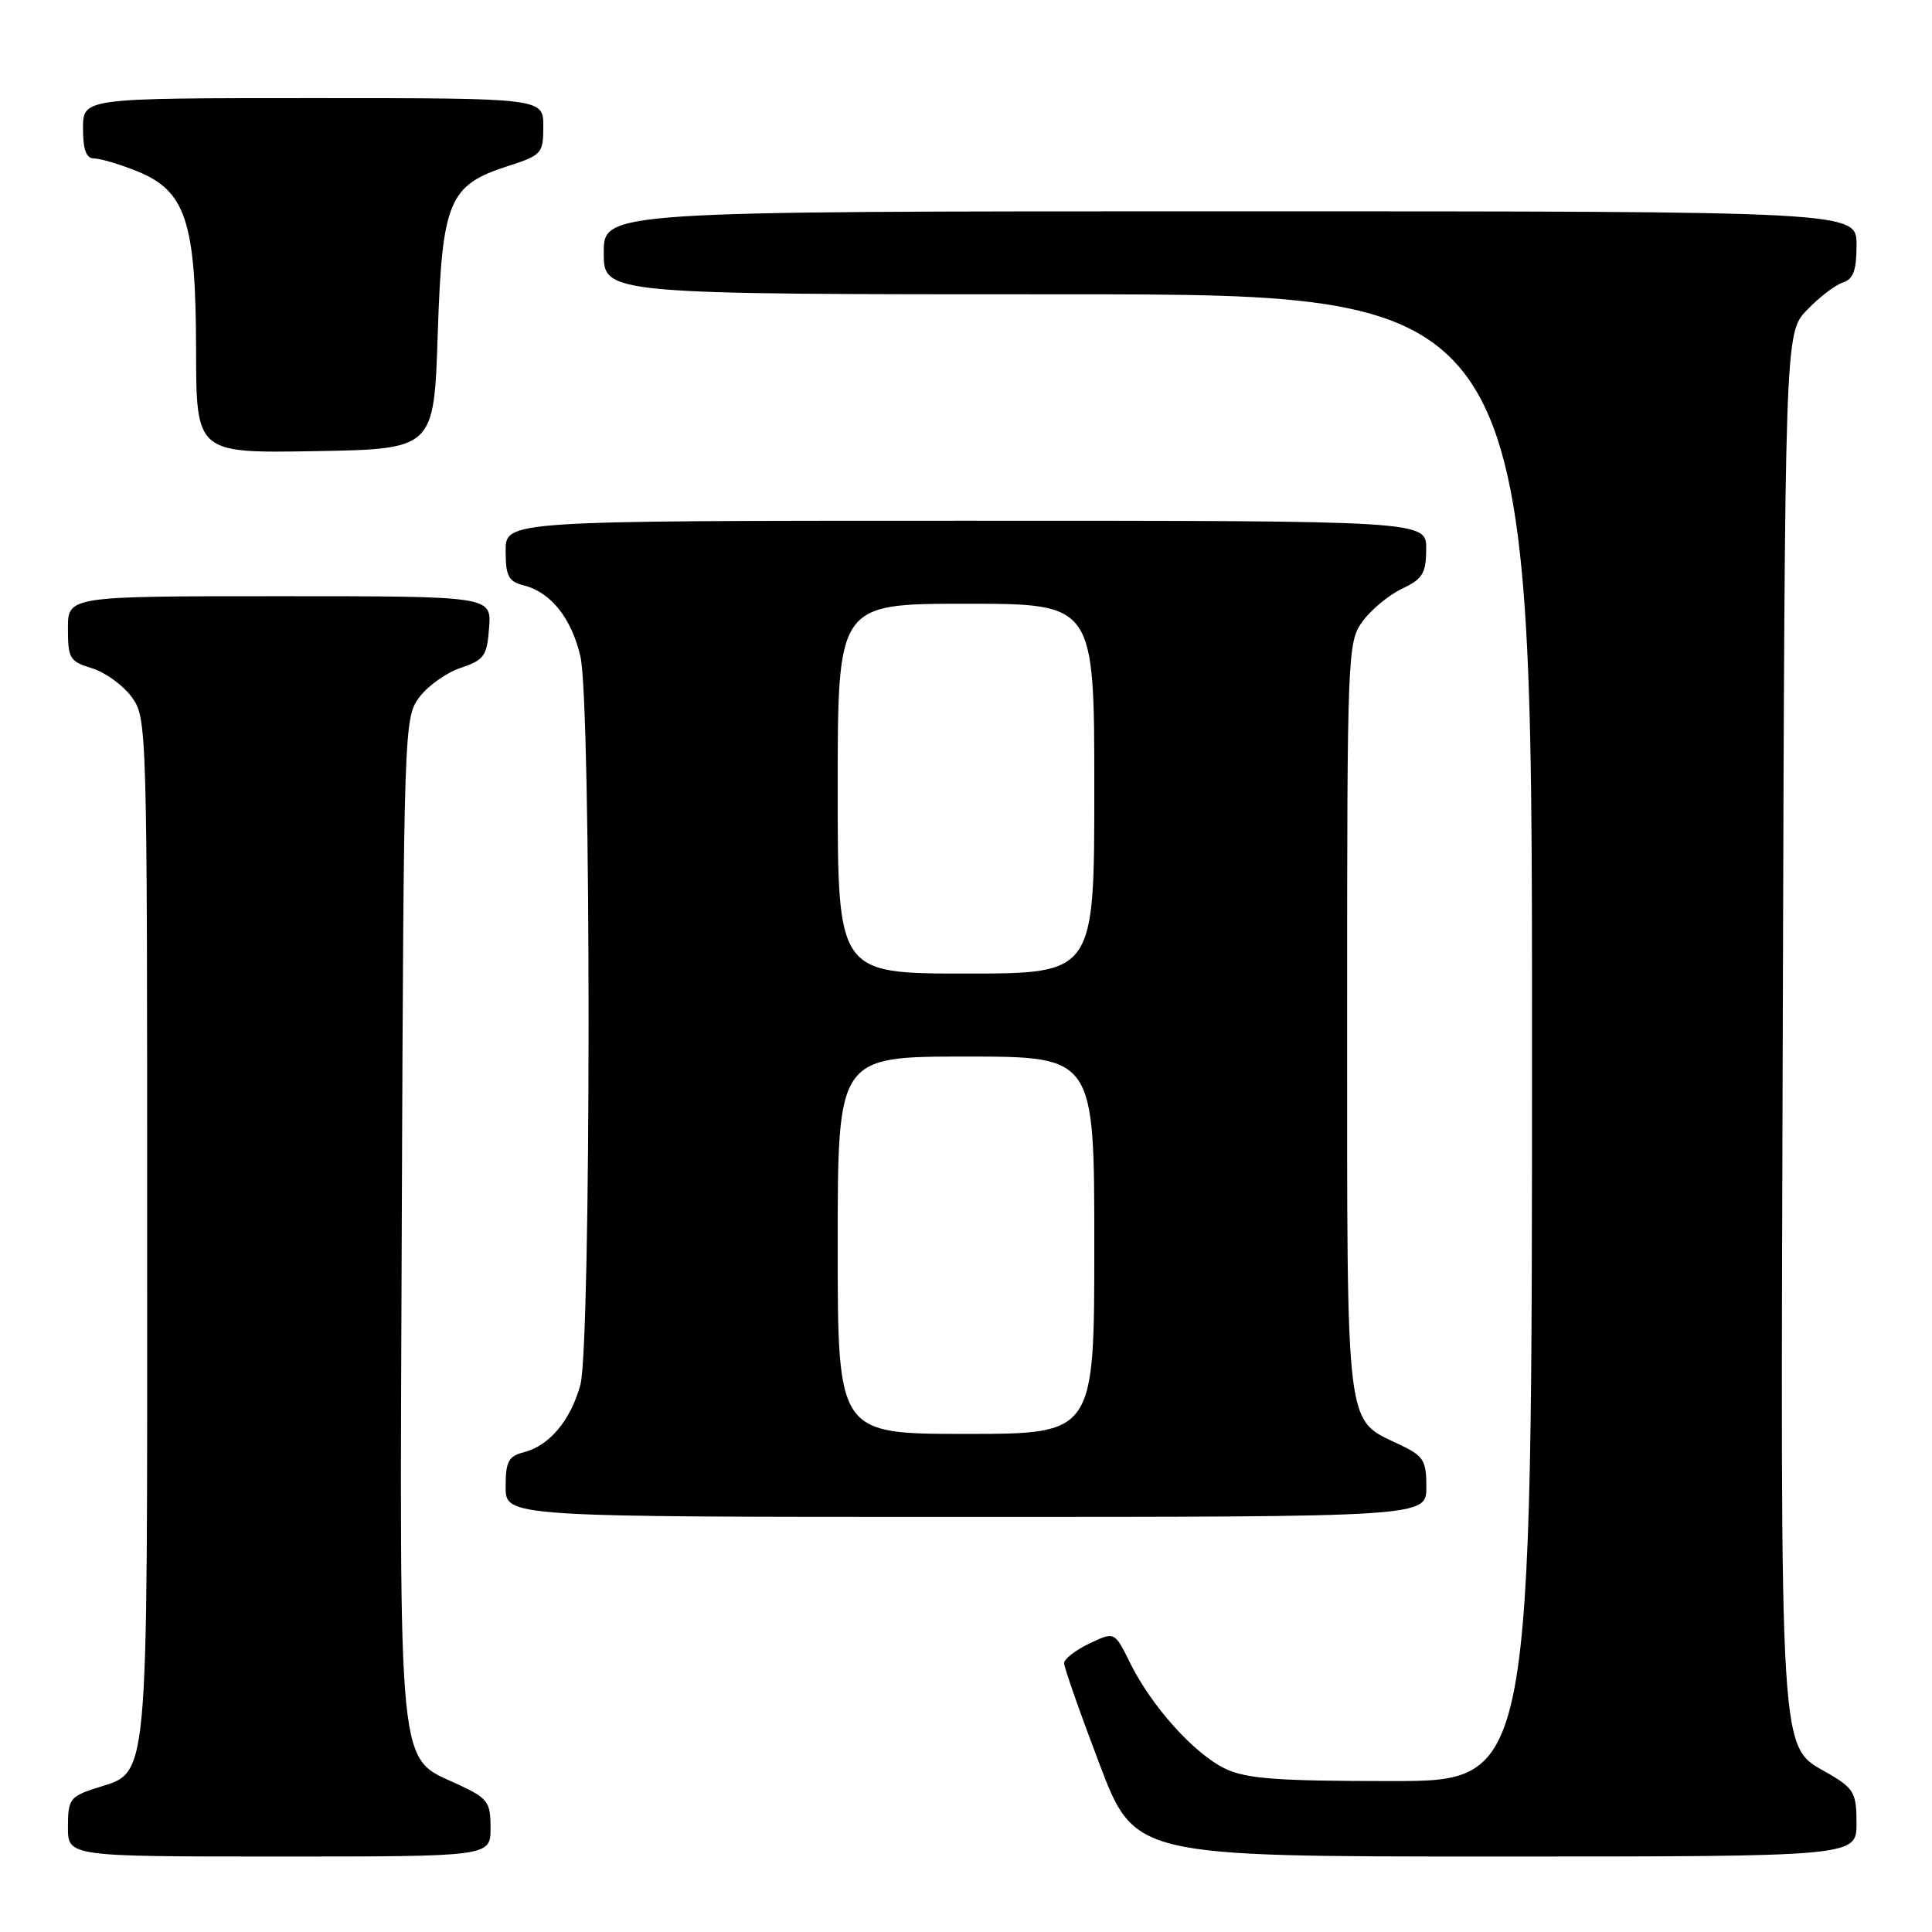 <?xml version="1.0" encoding="UTF-8" standalone="no"?>
<!DOCTYPE svg PUBLIC "-//W3C//DTD SVG 1.1//EN" "http://www.w3.org/Graphics/SVG/1.1/DTD/svg11.dtd" >
<svg xmlns="http://www.w3.org/2000/svg" xmlns:xlink="http://www.w3.org/1999/xlink" version="1.1" viewBox="0 0 256 256">
 <g >
 <path fill="currentColor"
d=" M 65.00 242.22 C 65.00 238.76 64.65 238.29 60.75 236.47 C 52.58 232.68 52.95 236.38 53.24 161.32 C 53.50 96.32 53.54 95.10 55.56 92.39 C 56.69 90.88 59.16 89.12 61.06 88.49 C 64.16 87.45 64.53 86.92 64.81 83.17 C 65.11 79.00 65.11 79.00 37.06 79.00 C 9.00 79.00 9.00 79.00 9.00 83.29 C 9.00 87.25 9.25 87.66 12.17 88.54 C 13.91 89.07 16.27 90.77 17.42 92.32 C 19.48 95.12 19.50 95.84 19.50 162.87 C 19.50 238.47 19.87 234.57 12.54 236.99 C 9.29 238.06 9.00 238.47 9.00 242.08 C 9.00 246.00 9.00 246.00 37.00 246.00 C 65.00 246.00 65.00 246.00 65.00 242.22 Z  M 246.00 241.60 C 246.00 237.62 245.66 237.00 242.45 235.10 C 235.63 231.08 235.93 235.88 236.23 135.05 C 236.50 44.13 236.50 44.13 239.43 41.08 C 241.04 39.40 243.17 37.76 244.18 37.44 C 245.58 37.00 246.00 35.84 246.00 32.43 C 246.00 28.00 246.00 28.00 163.00 28.00 C 80.00 28.00 80.00 28.00 80.00 33.50 C 80.00 39.00 80.00 39.00 141.50 39.00 C 203.00 39.00 203.00 39.00 203.00 137.50 C 203.00 236.00 203.00 236.00 184.40 236.00 C 169.28 236.00 165.16 235.70 162.37 234.37 C 158.28 232.43 152.59 226.11 149.74 220.34 C 147.69 216.18 147.69 216.18 144.34 217.78 C 142.51 218.65 141.00 219.83 141.00 220.38 C 141.00 220.94 143.10 226.93 145.67 233.70 C 150.35 246.00 150.35 246.00 198.17 246.00 C 246.00 246.00 246.00 246.00 246.00 241.60 Z  M 189.00 197.05 C 189.00 193.50 188.64 192.92 185.43 191.40 C 178.22 187.98 178.50 190.29 178.50 134.87 C 178.50 86.24 178.55 85.08 180.56 82.32 C 181.69 80.77 184.05 78.83 185.79 78.00 C 188.51 76.71 188.96 75.97 188.98 72.75 C 189.00 69.00 189.00 69.00 128.00 69.00 C 67.00 69.00 67.00 69.00 67.00 72.98 C 67.00 76.35 67.37 77.05 69.41 77.57 C 72.98 78.46 75.75 81.94 76.91 87.00 C 78.36 93.27 78.34 178.20 76.90 183.50 C 75.62 188.20 72.77 191.59 69.41 192.43 C 67.37 192.95 67.00 193.65 67.00 197.02 C 67.00 201.00 67.00 201.00 128.00 201.00 C 189.00 201.00 189.00 201.00 189.00 197.05 Z  M 58.00 44.32 C 58.58 26.59 59.45 24.53 67.32 22.00 C 71.78 20.57 71.99 20.33 71.99 16.75 C 72.00 13.00 72.00 13.00 41.50 13.00 C 11.00 13.00 11.00 13.00 11.00 17.00 C 11.00 19.86 11.42 21.00 12.48 21.00 C 13.29 21.00 15.82 21.75 18.10 22.66 C 24.60 25.26 25.95 29.30 25.98 46.28 C 26.00 60.05 26.00 60.05 41.75 59.78 C 57.50 59.50 57.50 59.50 58.00 44.32 Z  M 111.00 165.00 C 111.00 140.00 111.00 140.00 128.00 140.00 C 145.00 140.00 145.00 140.00 145.00 165.00 C 145.00 190.00 145.00 190.00 128.00 190.00 C 111.00 190.00 111.00 190.00 111.00 165.00 Z  M 111.00 104.50 C 111.00 80.00 111.00 80.00 128.00 80.00 C 145.00 80.00 145.00 80.00 145.00 104.50 C 145.00 129.00 145.00 129.00 128.00 129.00 C 111.00 129.00 111.00 129.00 111.00 104.50 Z "/>
</g>
</svg>